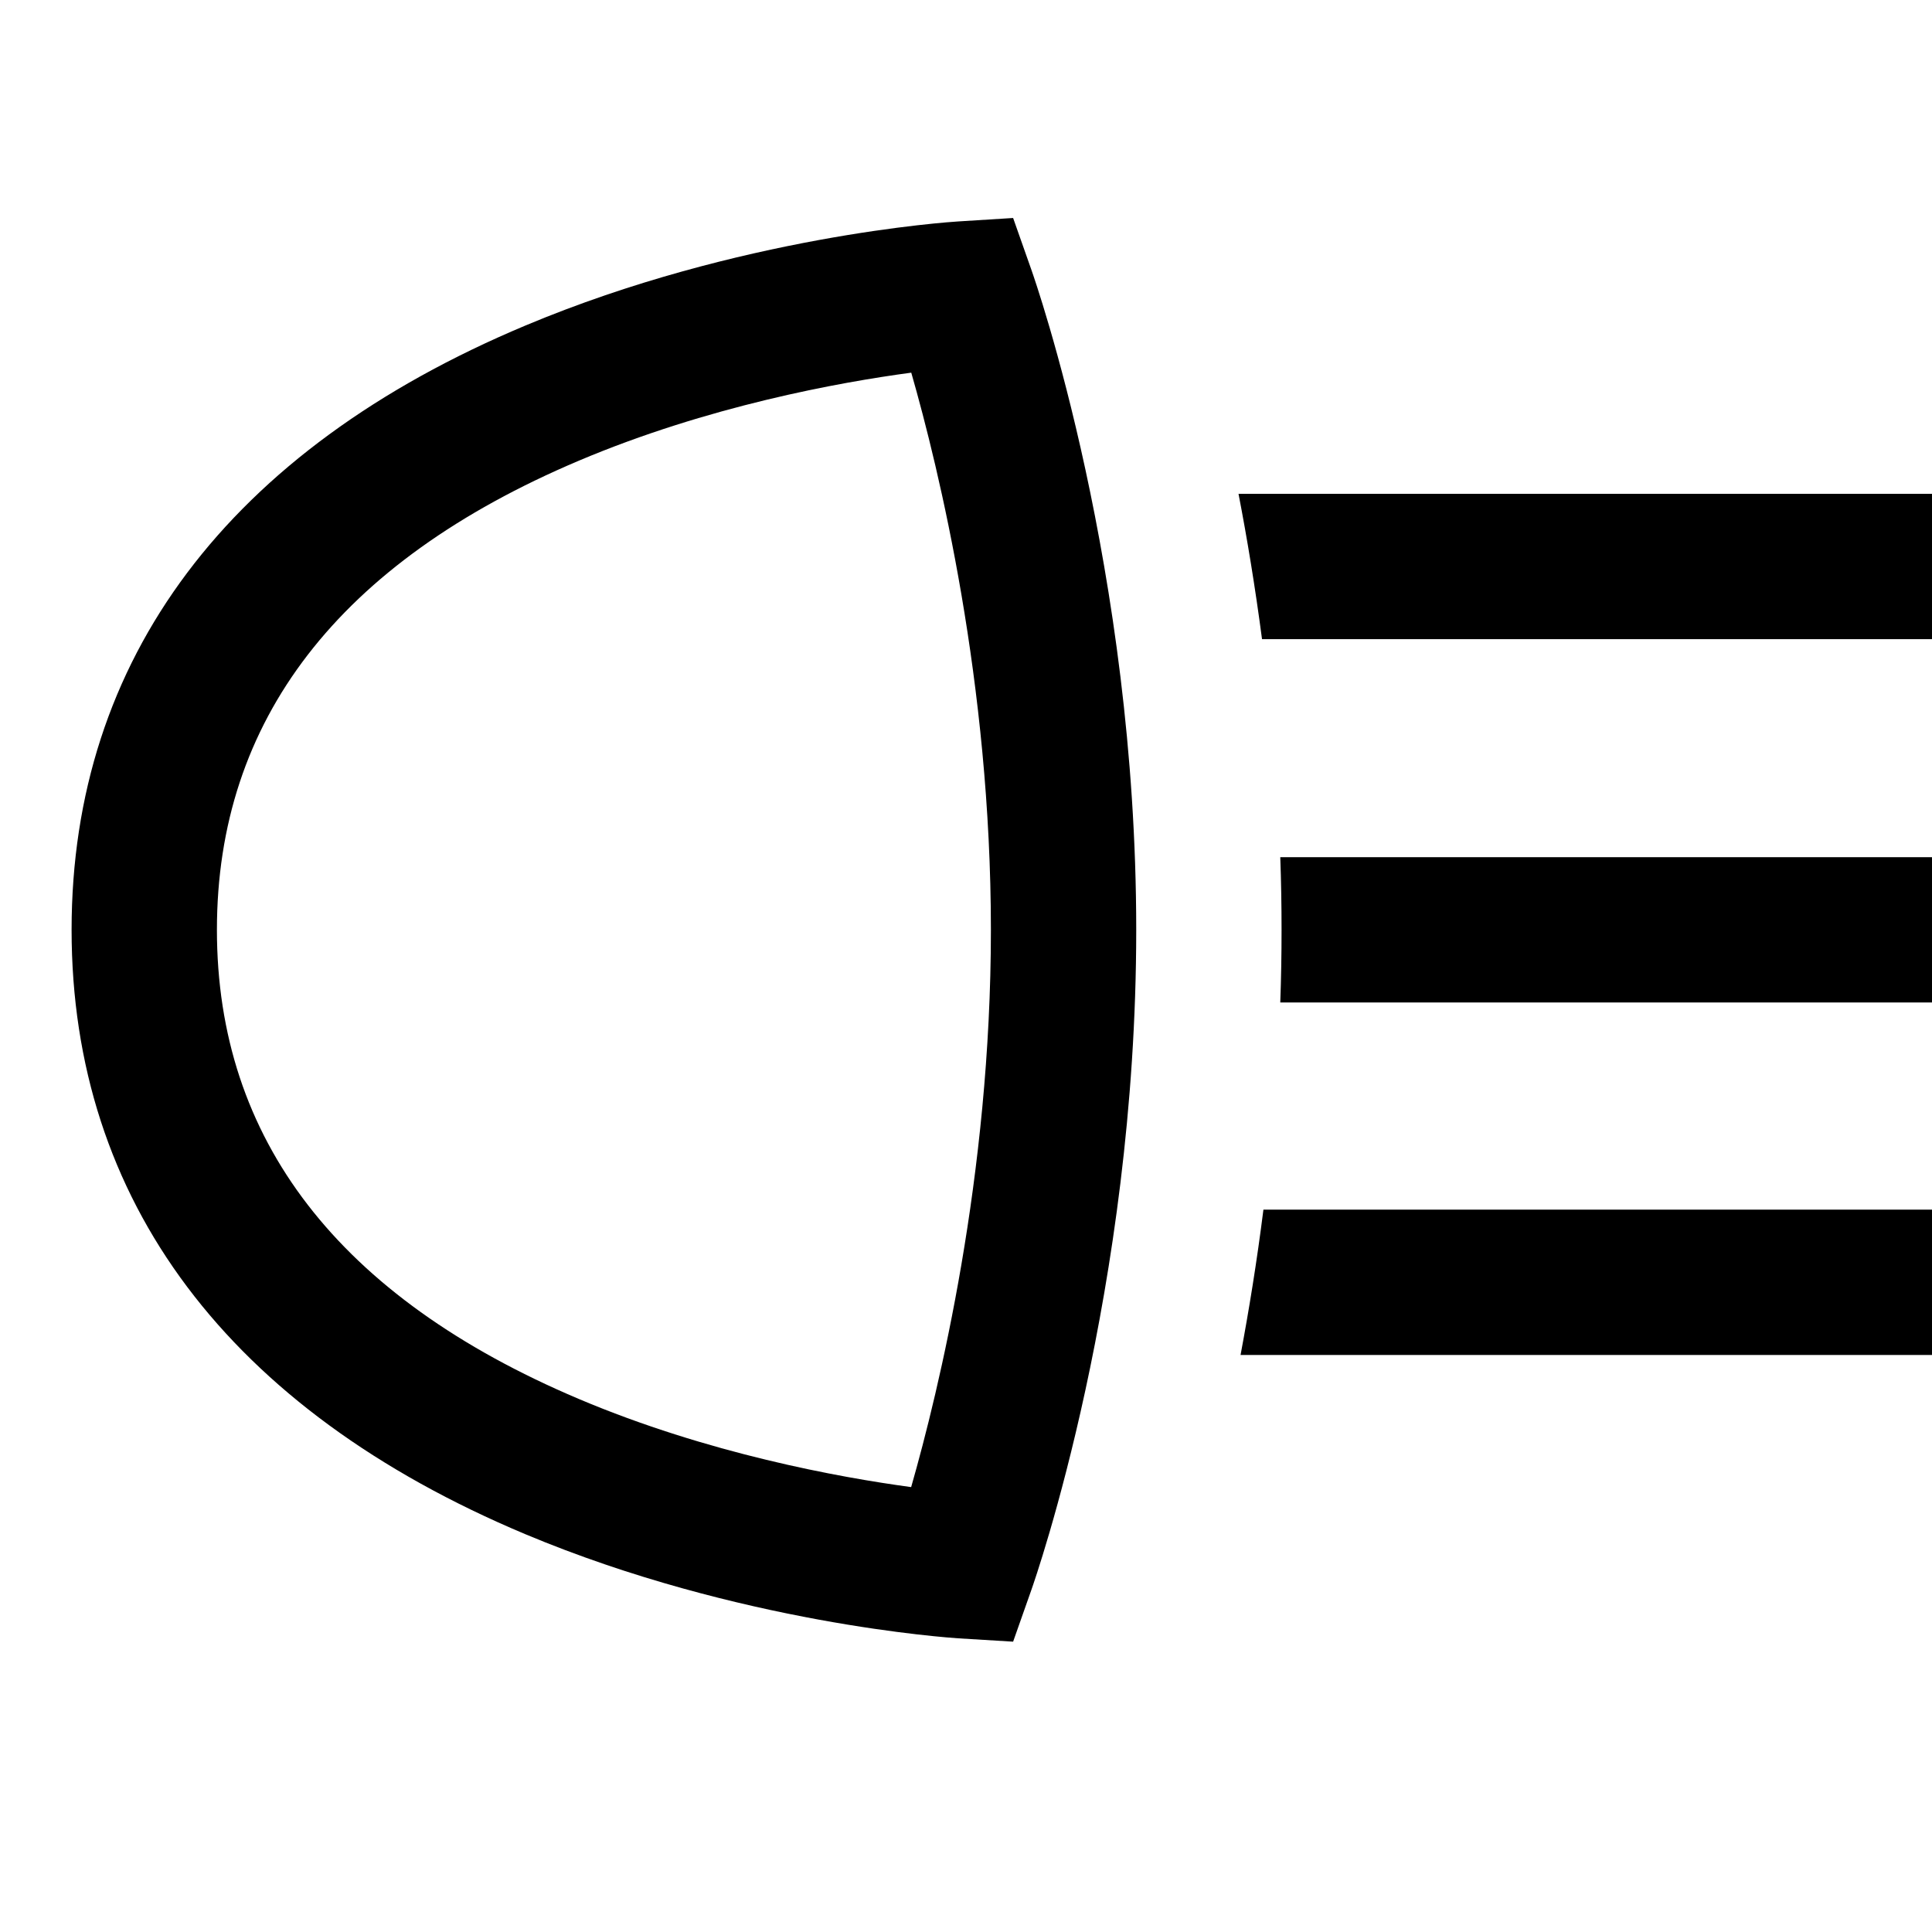 <svg width="18" height="18" viewBox="0 0 18 18" xmlns="http://www.w3.org/2000/svg">
<g id="headlight 1" clip-path="url(#clip0_2_4399)">
<path id="Vector" d="M11.771 11.27H18V12.624H11.558C11.636 12.208 11.71 11.754 11.771 11.27ZM11.94 8.663C11.94 8.892 11.936 9.118 11.928 9.34H18V7.986H11.928C11.936 8.209 11.94 8.435 11.94 8.663ZM11.539 4.601C11.619 5.015 11.694 5.469 11.758 5.955H18V4.601H11.539ZM9.609 14.813C9.649 14.7 10.586 12.011 10.586 8.663C10.586 5.315 9.649 2.626 9.609 2.513L9.439 2.031L8.929 2.063C8.846 2.068 6.885 2.198 4.895 3.033C2.129 4.193 0.667 6.14 0.667 8.663C0.667 11.186 2.129 13.133 4.895 14.294C6.885 15.128 8.846 15.258 8.929 15.264L9.439 15.295L9.609 14.813ZM9.232 8.663C9.232 10.955 8.747 12.954 8.489 13.855C7.817 13.764 6.594 13.542 5.391 13.033C3.155 12.086 2.021 10.616 2.021 8.663C2.021 6.71 3.155 5.24 5.391 4.293C6.594 3.784 7.818 3.562 8.49 3.472C8.748 4.37 9.232 6.364 9.232 8.663Z"/>
</g>
<defs>
<clipPath id="clip0_2_4399">
<rect width="17.333" height="17.333" transform="translate(0.667)"/>
</clipPath>
</defs>
</svg>
